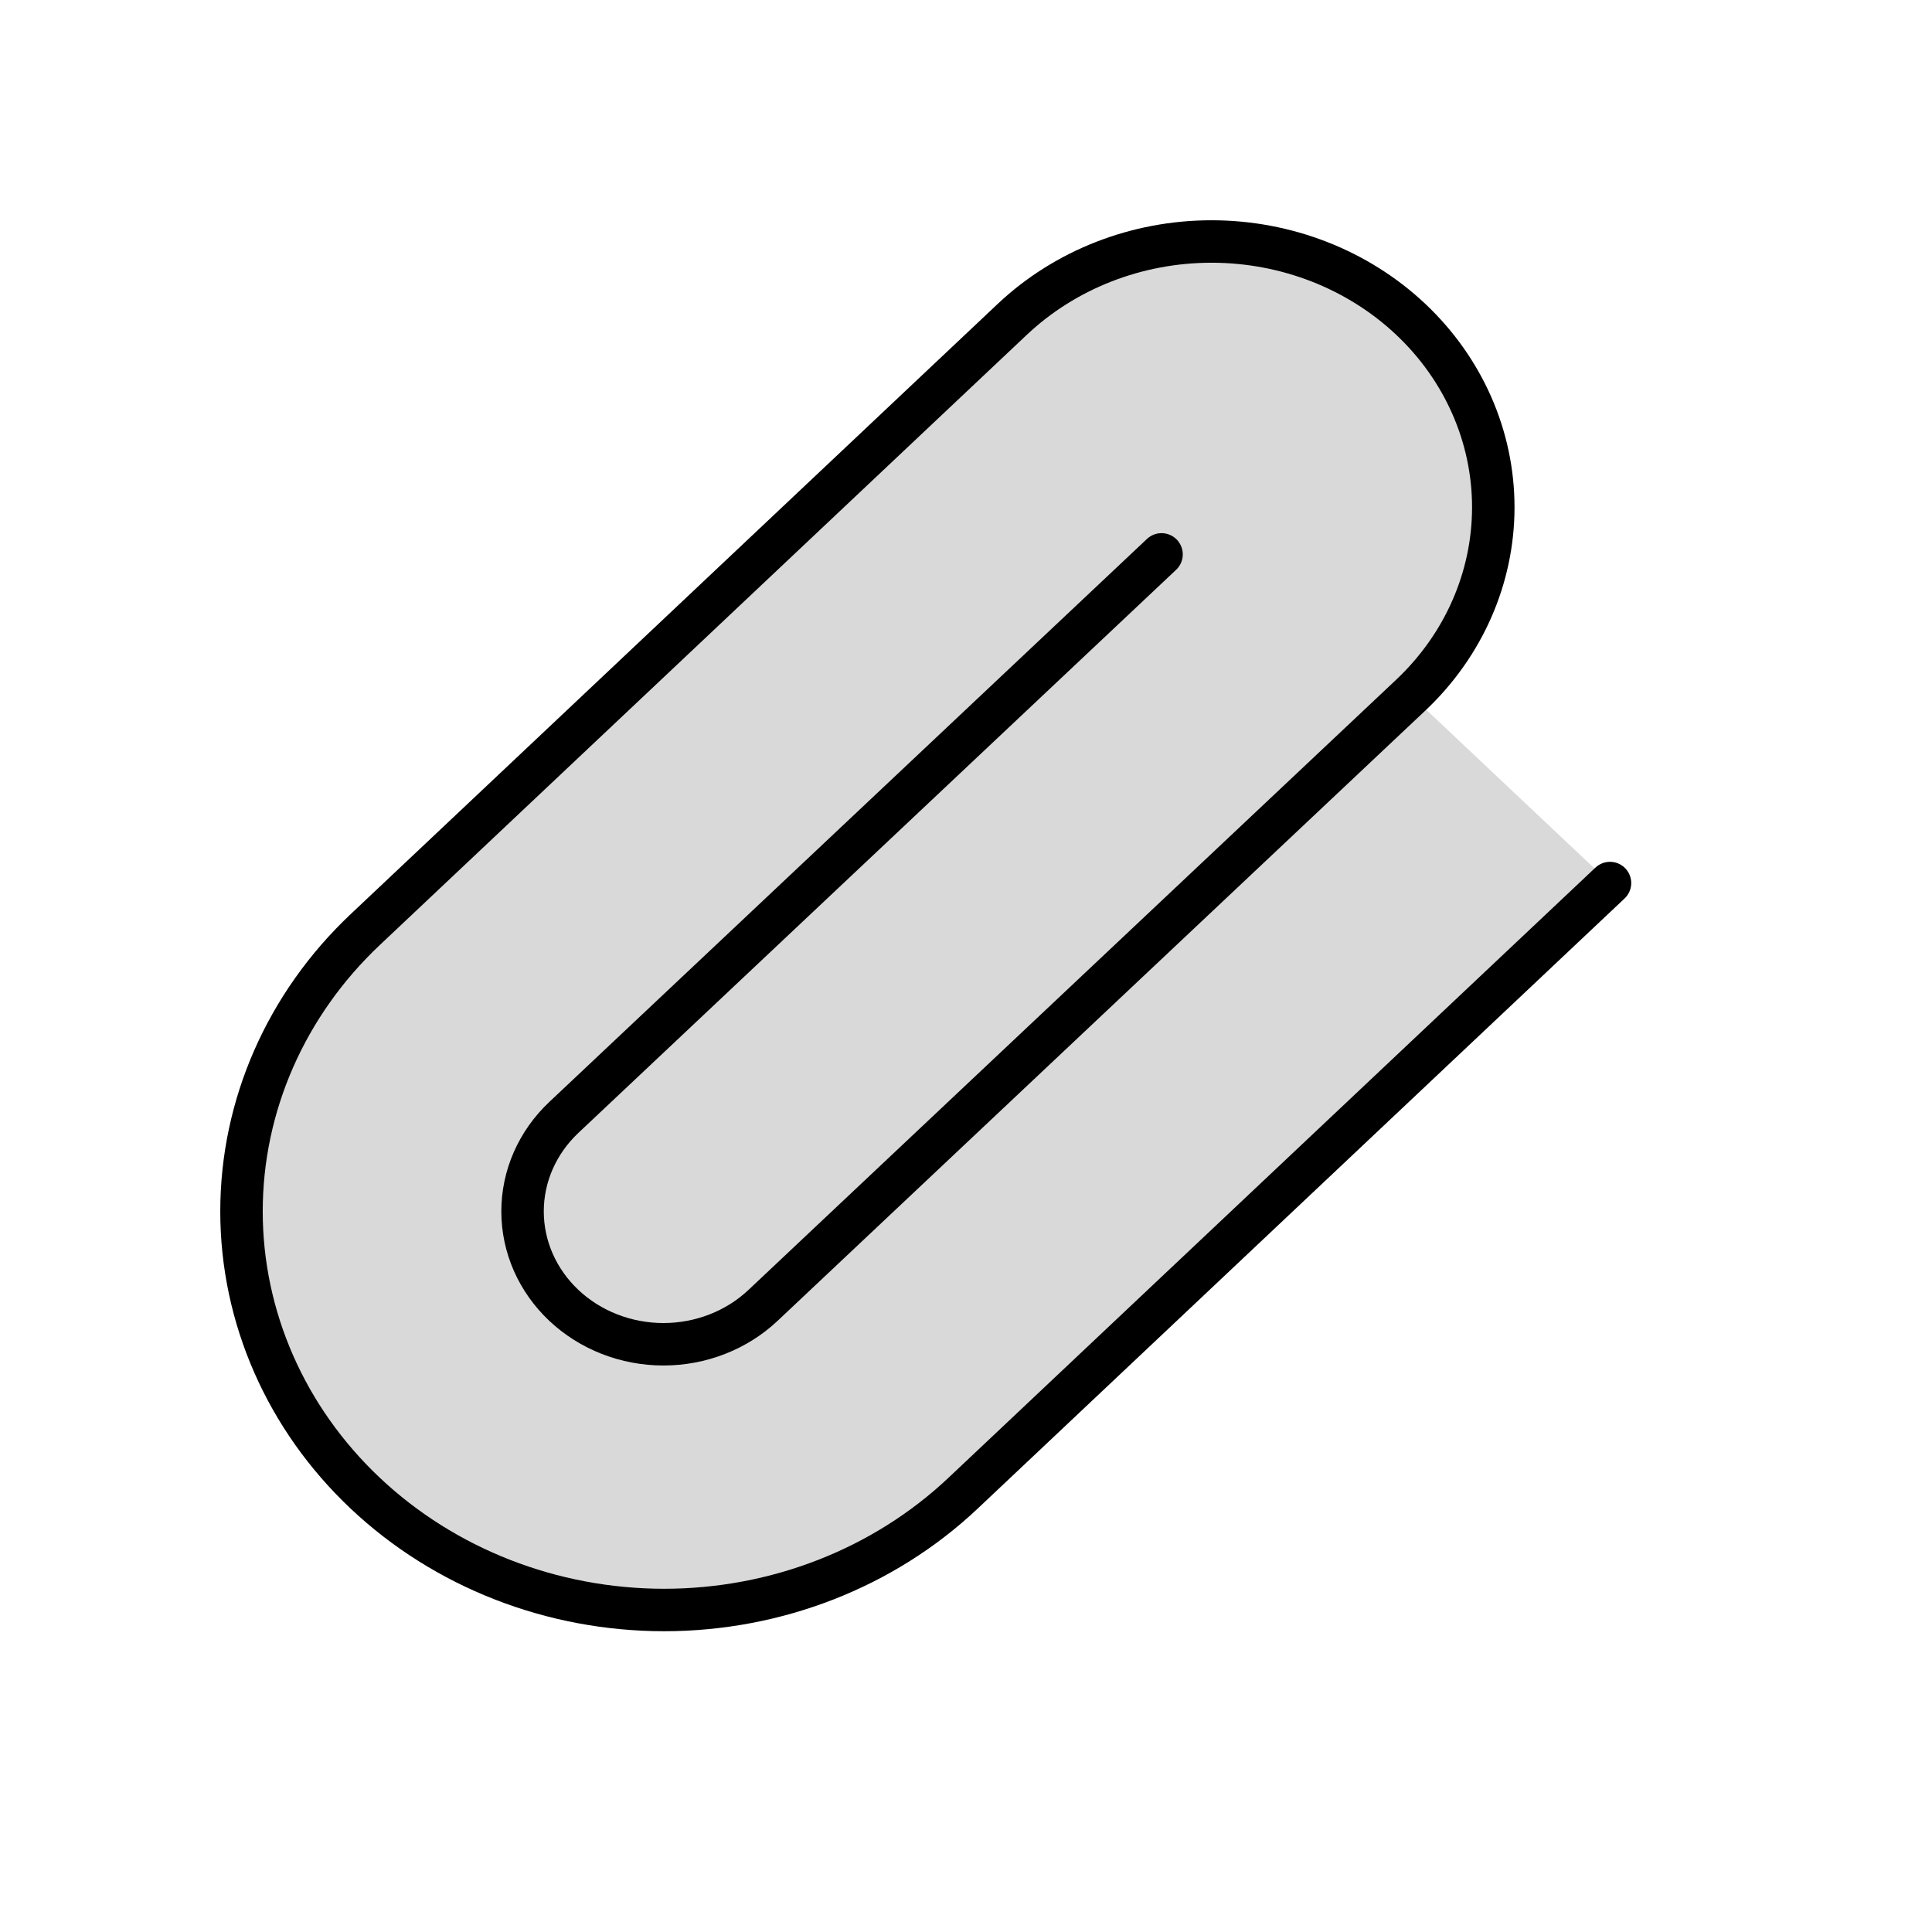 <svg width="91" height="91" viewBox="0 0 91 91" fill="none" xmlns="http://www.w3.org/2000/svg">
<path d="M45.359 70.334L75.833 41.593L66.449 32.742C68.938 30.395 70.336 27.211 70.336 23.892C70.336 20.572 68.938 17.388 66.449 15.041C63.96 12.694 60.584 11.375 57.065 11.375C53.545 11.375 50.169 12.694 47.68 15.041L17.206 43.782C13.472 47.303 11.375 52.079 11.375 57.058C11.375 62.038 13.472 66.813 17.206 70.334C20.939 73.855 26.003 75.833 31.282 75.833C36.562 75.833 41.626 73.855 45.359 70.334Z" fill="black" fill-opacity="0.15"/>
<path d="M75.833 41.593L45.359 70.334C41.626 73.855 36.562 75.833 31.282 75.833C26.003 75.833 20.939 73.855 17.206 70.334C13.472 66.813 11.375 62.038 11.375 57.058C11.375 52.079 13.472 47.303 17.206 43.782L47.68 15.041C50.169 12.694 53.545 11.375 57.065 11.375C60.584 11.375 63.96 12.694 66.449 15.041C68.938 17.388 70.336 20.572 70.336 23.892C70.336 27.211 68.938 30.395 66.449 32.742L35.941 61.484C34.697 62.657 33.009 63.317 31.249 63.317C29.489 63.317 27.801 62.657 26.557 61.484C25.312 60.31 24.613 58.718 24.613 57.058C24.613 55.398 25.312 53.807 26.557 52.633L54.71 26.112" stroke="black" stroke-width="2" stroke-linecap="round" stroke-linejoin="round"/>
</svg>
